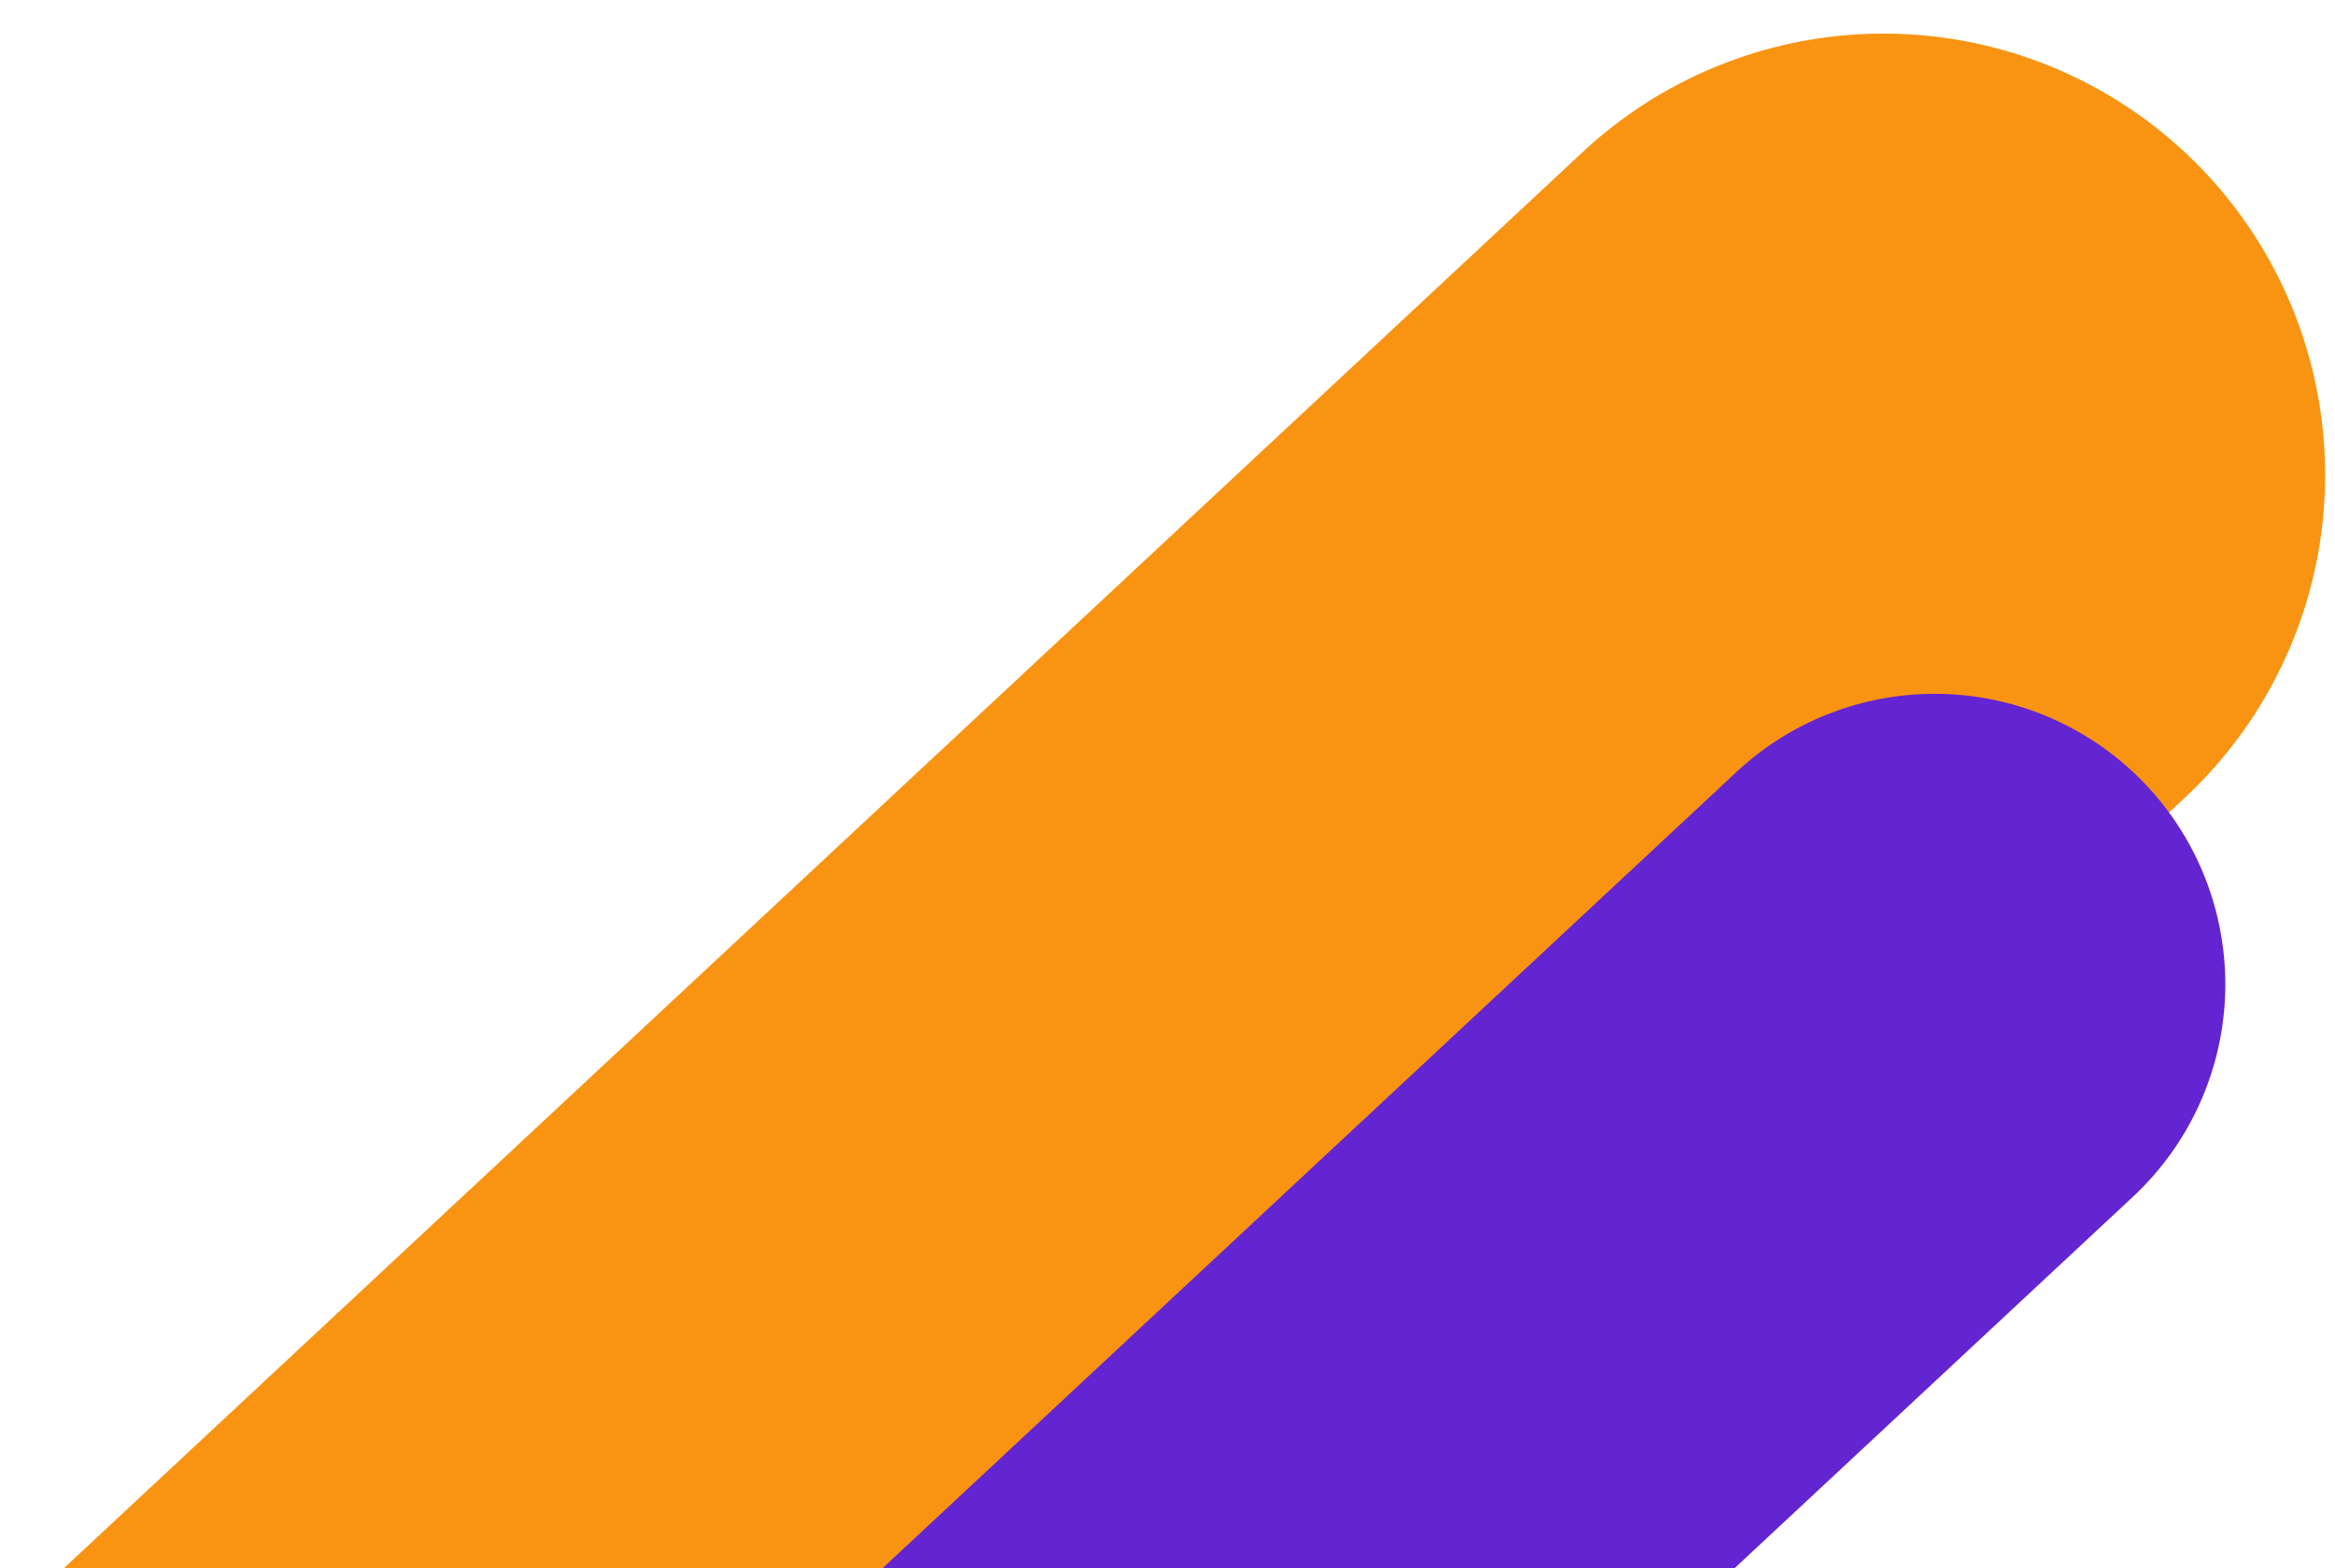 <svg xmlns="http://www.w3.org/2000/svg" xmlns:xlink="http://www.w3.org/1999/xlink" width="524" height="352" viewBox="0 0 524 352">
  <defs>
    <clipPath id="clip-path">
      <rect id="Rectangle_23" data-name="Rectangle 23" width="524" height="352" transform="translate(895 187.59)" fill="#f2b016"/>
    </clipPath>
  </defs>
  <g id="cta-pettern" transform="translate(-895 -187.59)" clip-path="url(#clip-path)">
    <g id="Group_65" data-name="Group 65" transform="translate(908.112 154.179)">
      <path id="Rectangle_21" data-name="Rectangle 21" d="M99.07,0h0a99.07,99.07,0,0,1,99.07,99.07V566.741a0,0,0,0,1,0,0H0a0,0,0,0,1,0,0V99.07A99.07,99.07,0,0,1,99.07,0Z" transform="translate(414.488 0) rotate(47)" fill="#f89412"/>
      <path id="Rectangle_22" data-name="Rectangle 22" d="M65.2,0h0a65.2,65.2,0,0,1,65.2,65.2V463.3a0,0,0,0,1,0,0H0a0,0,0,0,1,0,0V65.2A65.2,65.2,0,0,1,65.2,0Z" transform="translate(424.287 162.182) rotate(47)" fill="#6324d2"/>
    </g>
  </g>
</svg>
